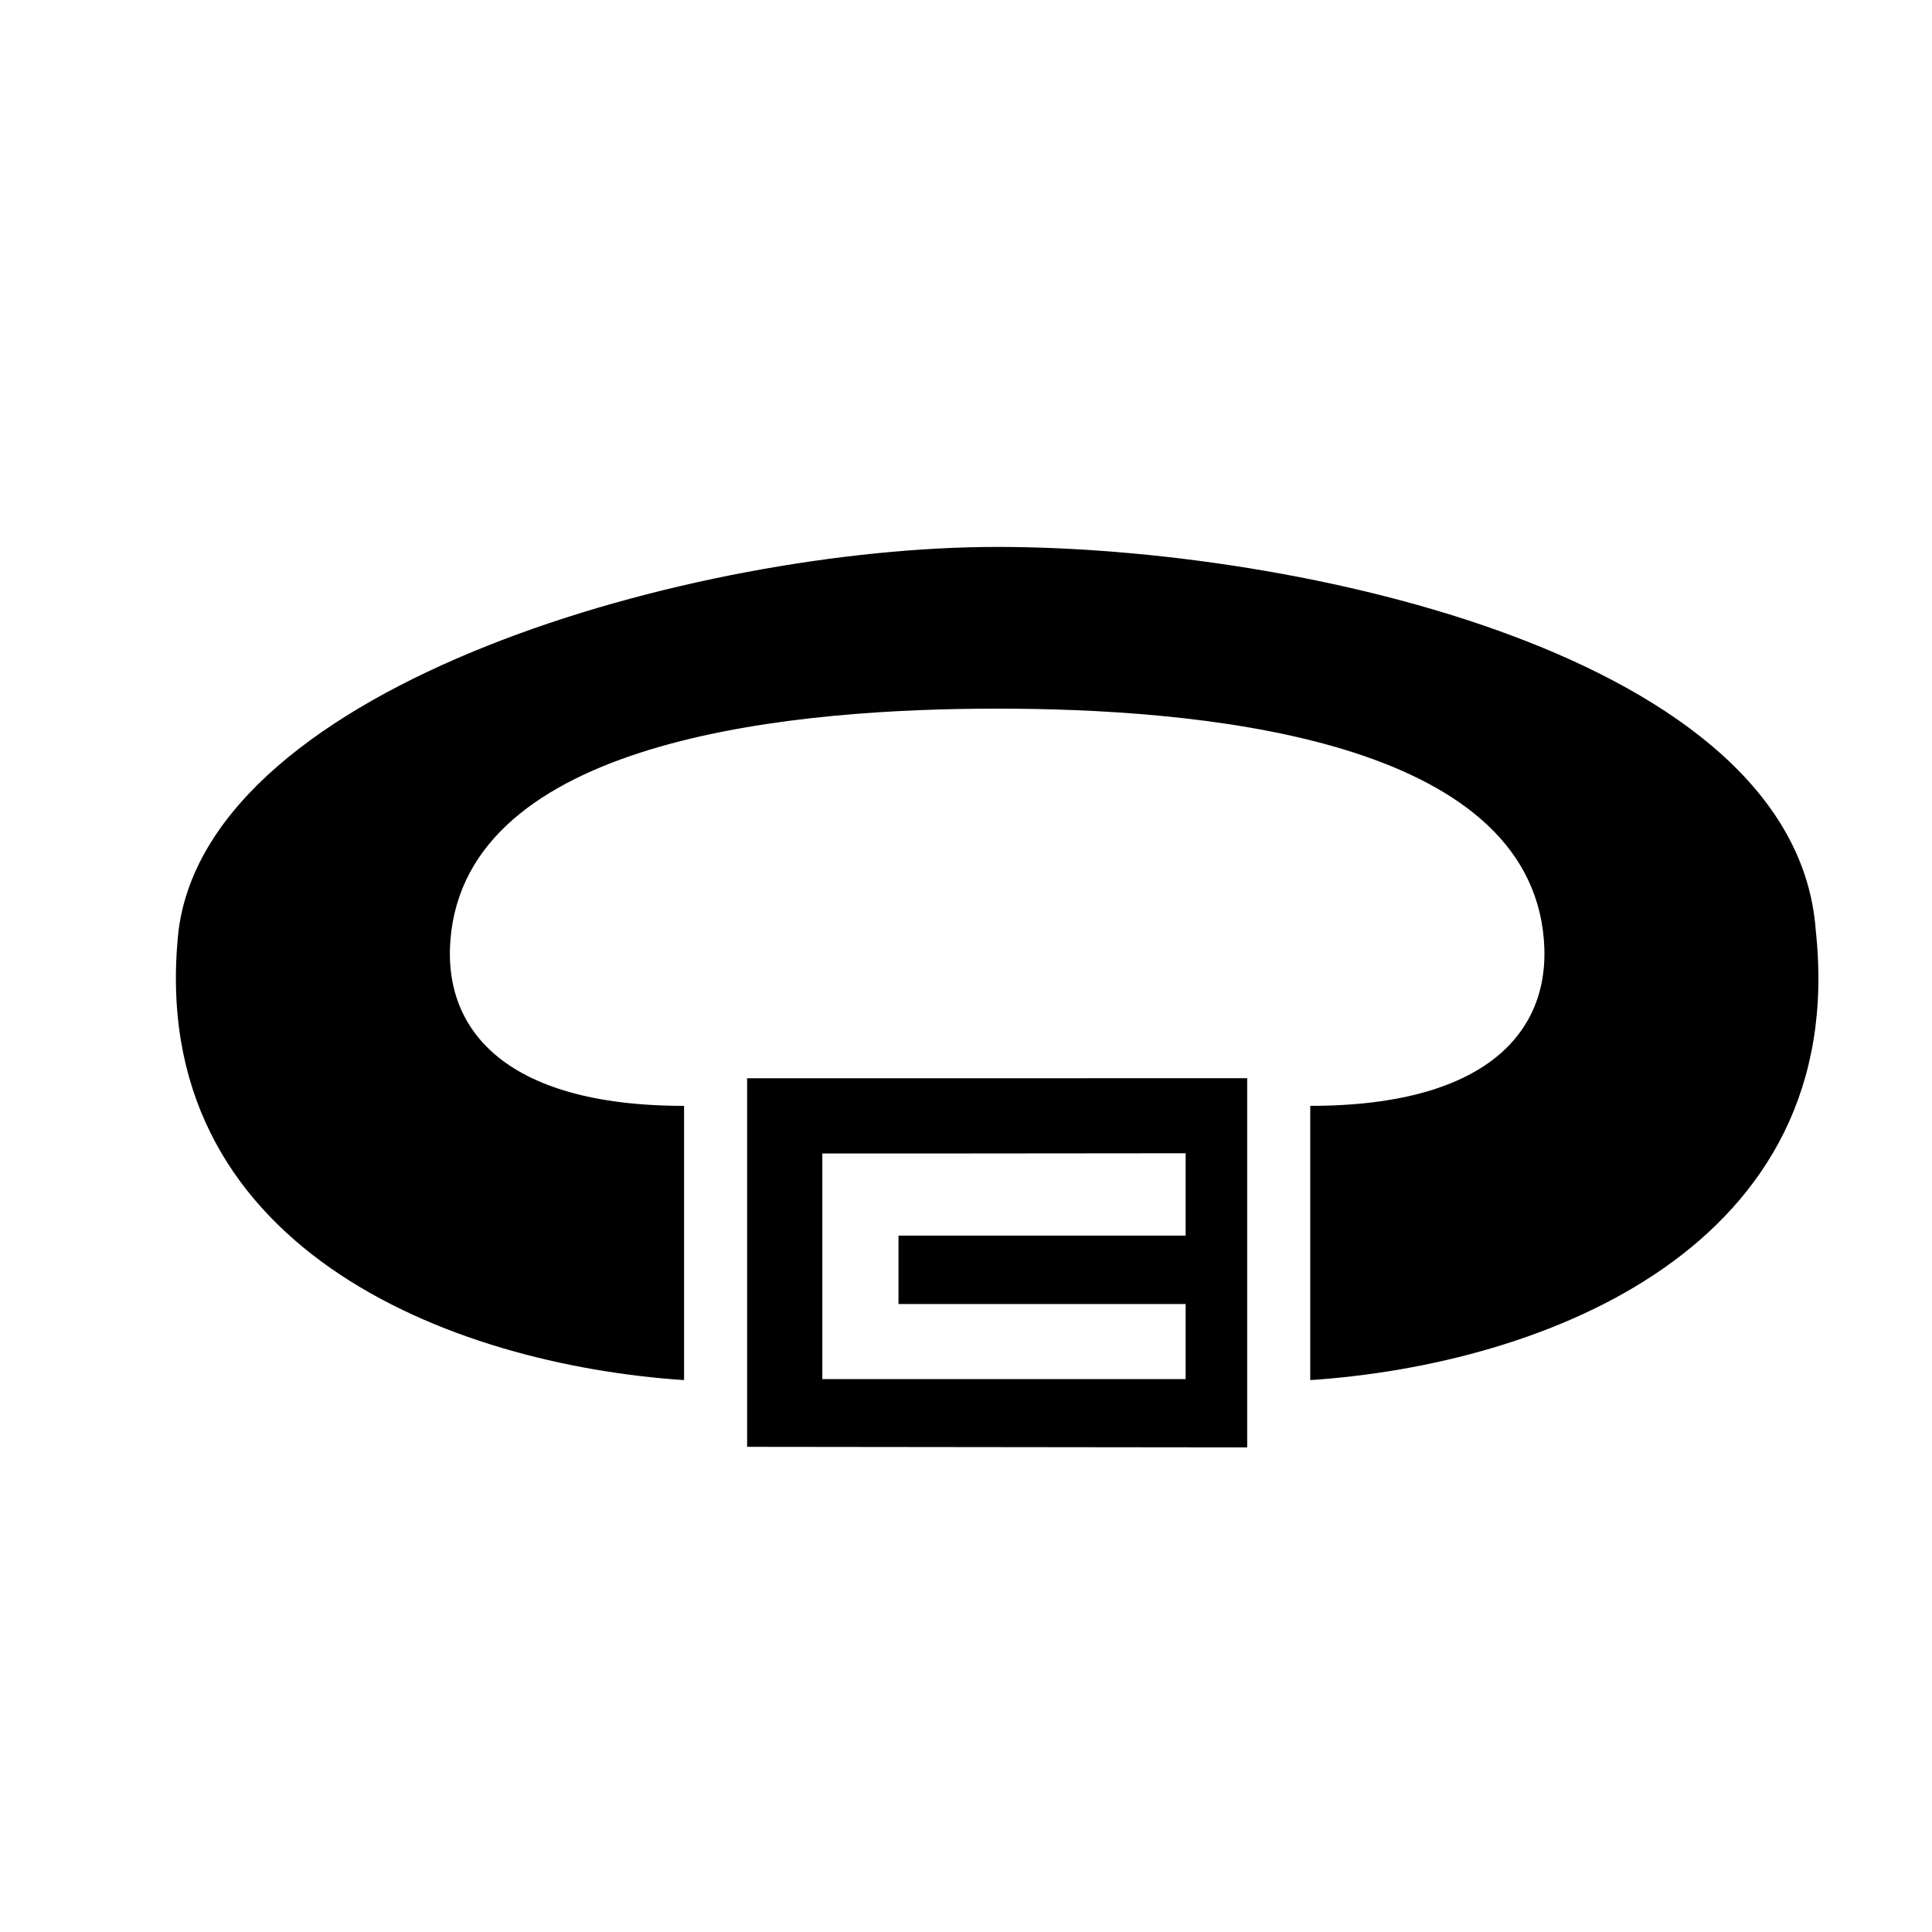 <svg width="186" height="186" viewBox="0 0 186 186" fill="none" xmlns="http://www.w3.org/2000/svg">
<g filter="url(#filter0_d_106_18)">
<rect width="172" height="172" rx="20" fill="white" fill-opacity="0.45"/>
<path d="M86 42.654C56.987 42.654 10.225 55.79 7.189 79.594C3.888 110.103 33.388 121.373 55.858 122.867V96.465C38.345 96.465 32.251 88.863 33.459 79.594C35.903 60.845 67.094 58.223 86 58.223C104.907 58.223 136.097 60.845 138.541 79.594C139.749 88.862 133.655 96.465 116.142 96.465V122.867C138.613 121.372 168.113 110.103 164.811 79.594C162.928 53.14 115.013 42.654 86 42.654ZM110.072 93.803L61.928 93.81V129.292L110.072 129.345V93.803ZM104.145 101.028V108.958H76.501V115.54H104.145V122.77H69.168V101.05H80.028L104.145 101.028Z" fill="black"/>
</g>
<defs>
<filter id="filter0_d_106_18" x="0" y="0" width="186" height="186" filterUnits="userSpaceOnUse" color-interpolation-filters="sRGB">
<feFlood flood-opacity="0" result="BackgroundImageFix"/>
<feColorMatrix in="SourceAlpha" type="matrix" values="0 0 0 0 0 0 0 0 0 0 0 0 0 0 0 0 0 0 127 0" result="hardAlpha"/>
<feOffset dx="10" dy="10"/>
<feGaussianBlur stdDeviation="2"/>
<feComposite in2="hardAlpha" operator="out"/>
<feColorMatrix type="matrix" values="0 0 0 0 0 0 0 0 0 0 0 0 0 0 0 0 0 0 0.25 0"/>
<feBlend mode="normal" in2="BackgroundImageFix" result="effect1_dropShadow_106_18"/>
<feBlend mode="normal" in="SourceGraphic" in2="effect1_dropShadow_106_18" result="shape"/>
</filter>
</defs>
</svg>
